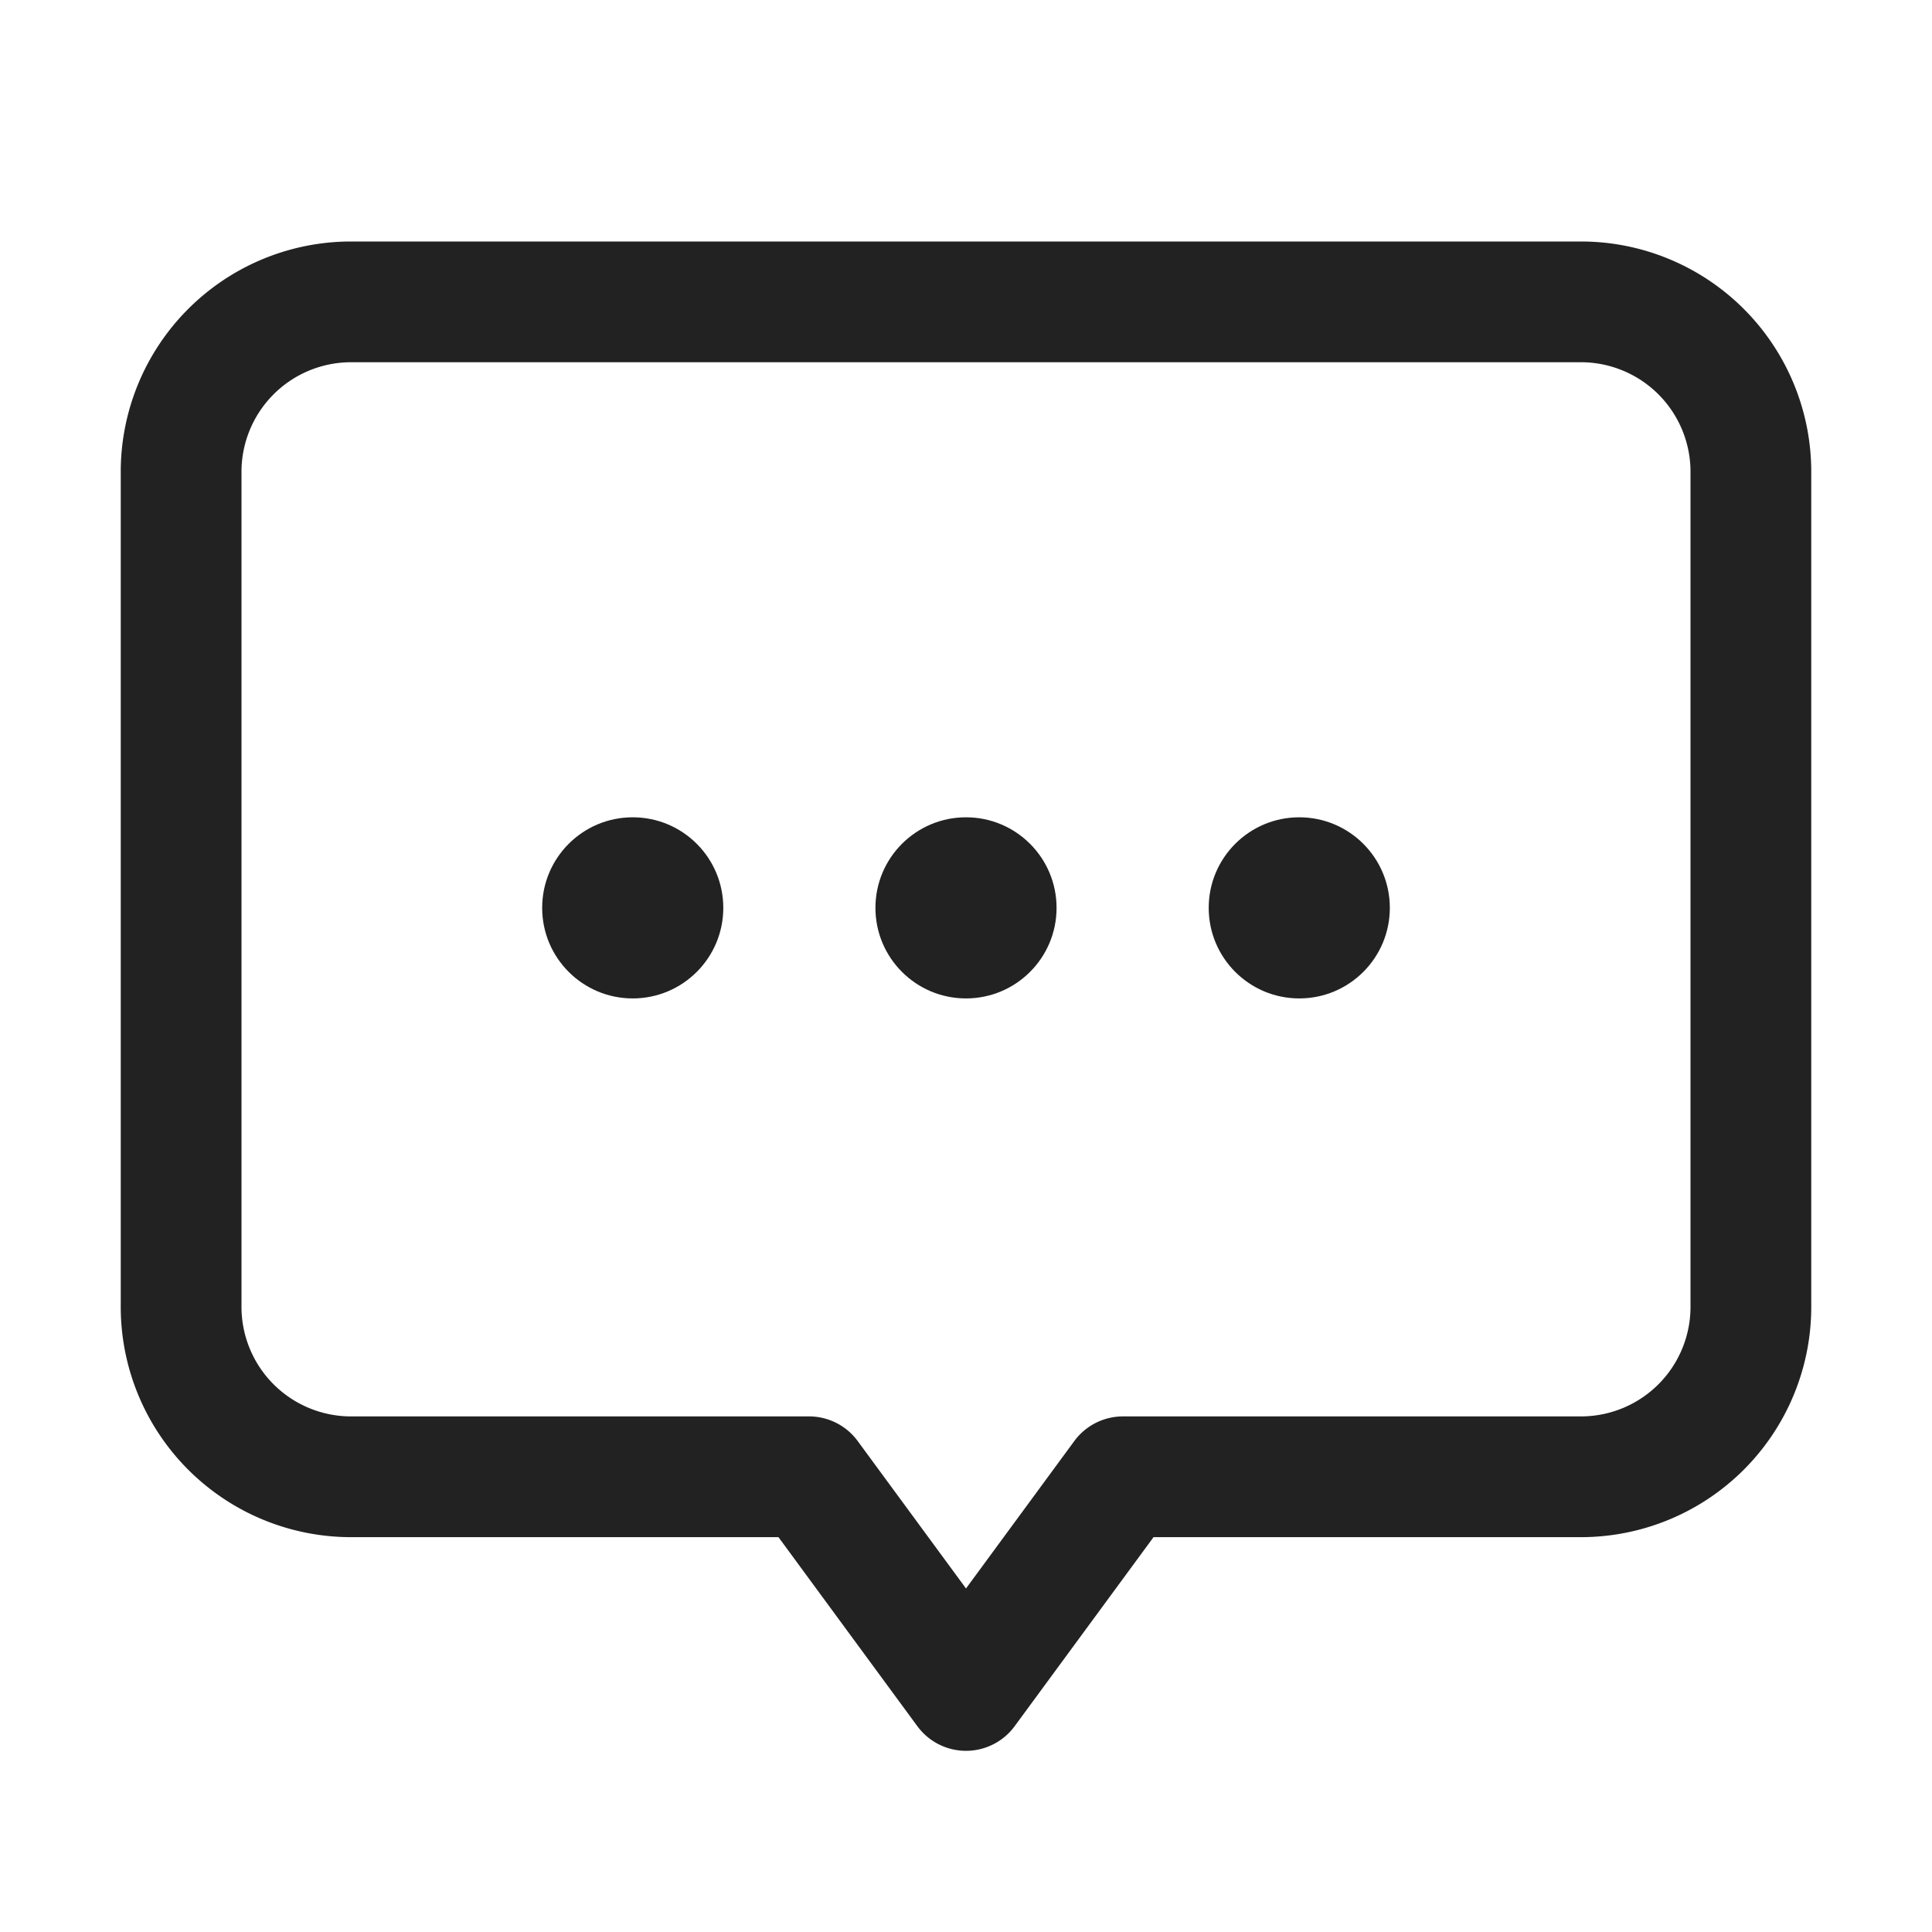 <svg id="review" xmlns="http://www.w3.org/2000/svg" width="32" height="32" viewBox="0 0 32 32">
  <rect id="사각형_2549" data-name="사각형 2549" width="32" height="32" fill="rgba(255,80,80,0.49)" opacity="0"/>
  <g id="그룹_5872" data-name="그룹 5872" transform="translate(-500.758 -861.836)">
    <path id="패스_14726" data-name="패스 14726" d="M526.972,866.836H506.544a2.815,2.815,0,0,0-2.786,2.843v13.774a2.815,2.815,0,0,0,2.786,2.843h7.614l2.6,3.539,2.6-3.539h7.614a2.815,2.815,0,0,0,2.786-2.843V869.679A2.815,2.815,0,0,0,526.972,866.836Z" transform="translate(0 0)" fill="none" stroke="#222" stroke-linejoin="round" stroke-width="2"/>
    <circle id="타원_1313" data-name="타원 1313" cx="1.5" cy="1.5" r="1.5" transform="translate(509.738 875.373)" fill="#222"/>
    <circle id="타원_1314" data-name="타원 1314" cx="1.5" cy="1.5" r="1.5" transform="translate(515.258 875.373)" fill="#222"/>
    <circle id="타원_1315" data-name="타원 1315" cx="1.5" cy="1.5" r="1.5" transform="translate(520.778 875.373)" fill="#222"/>
  </g>
</svg>
